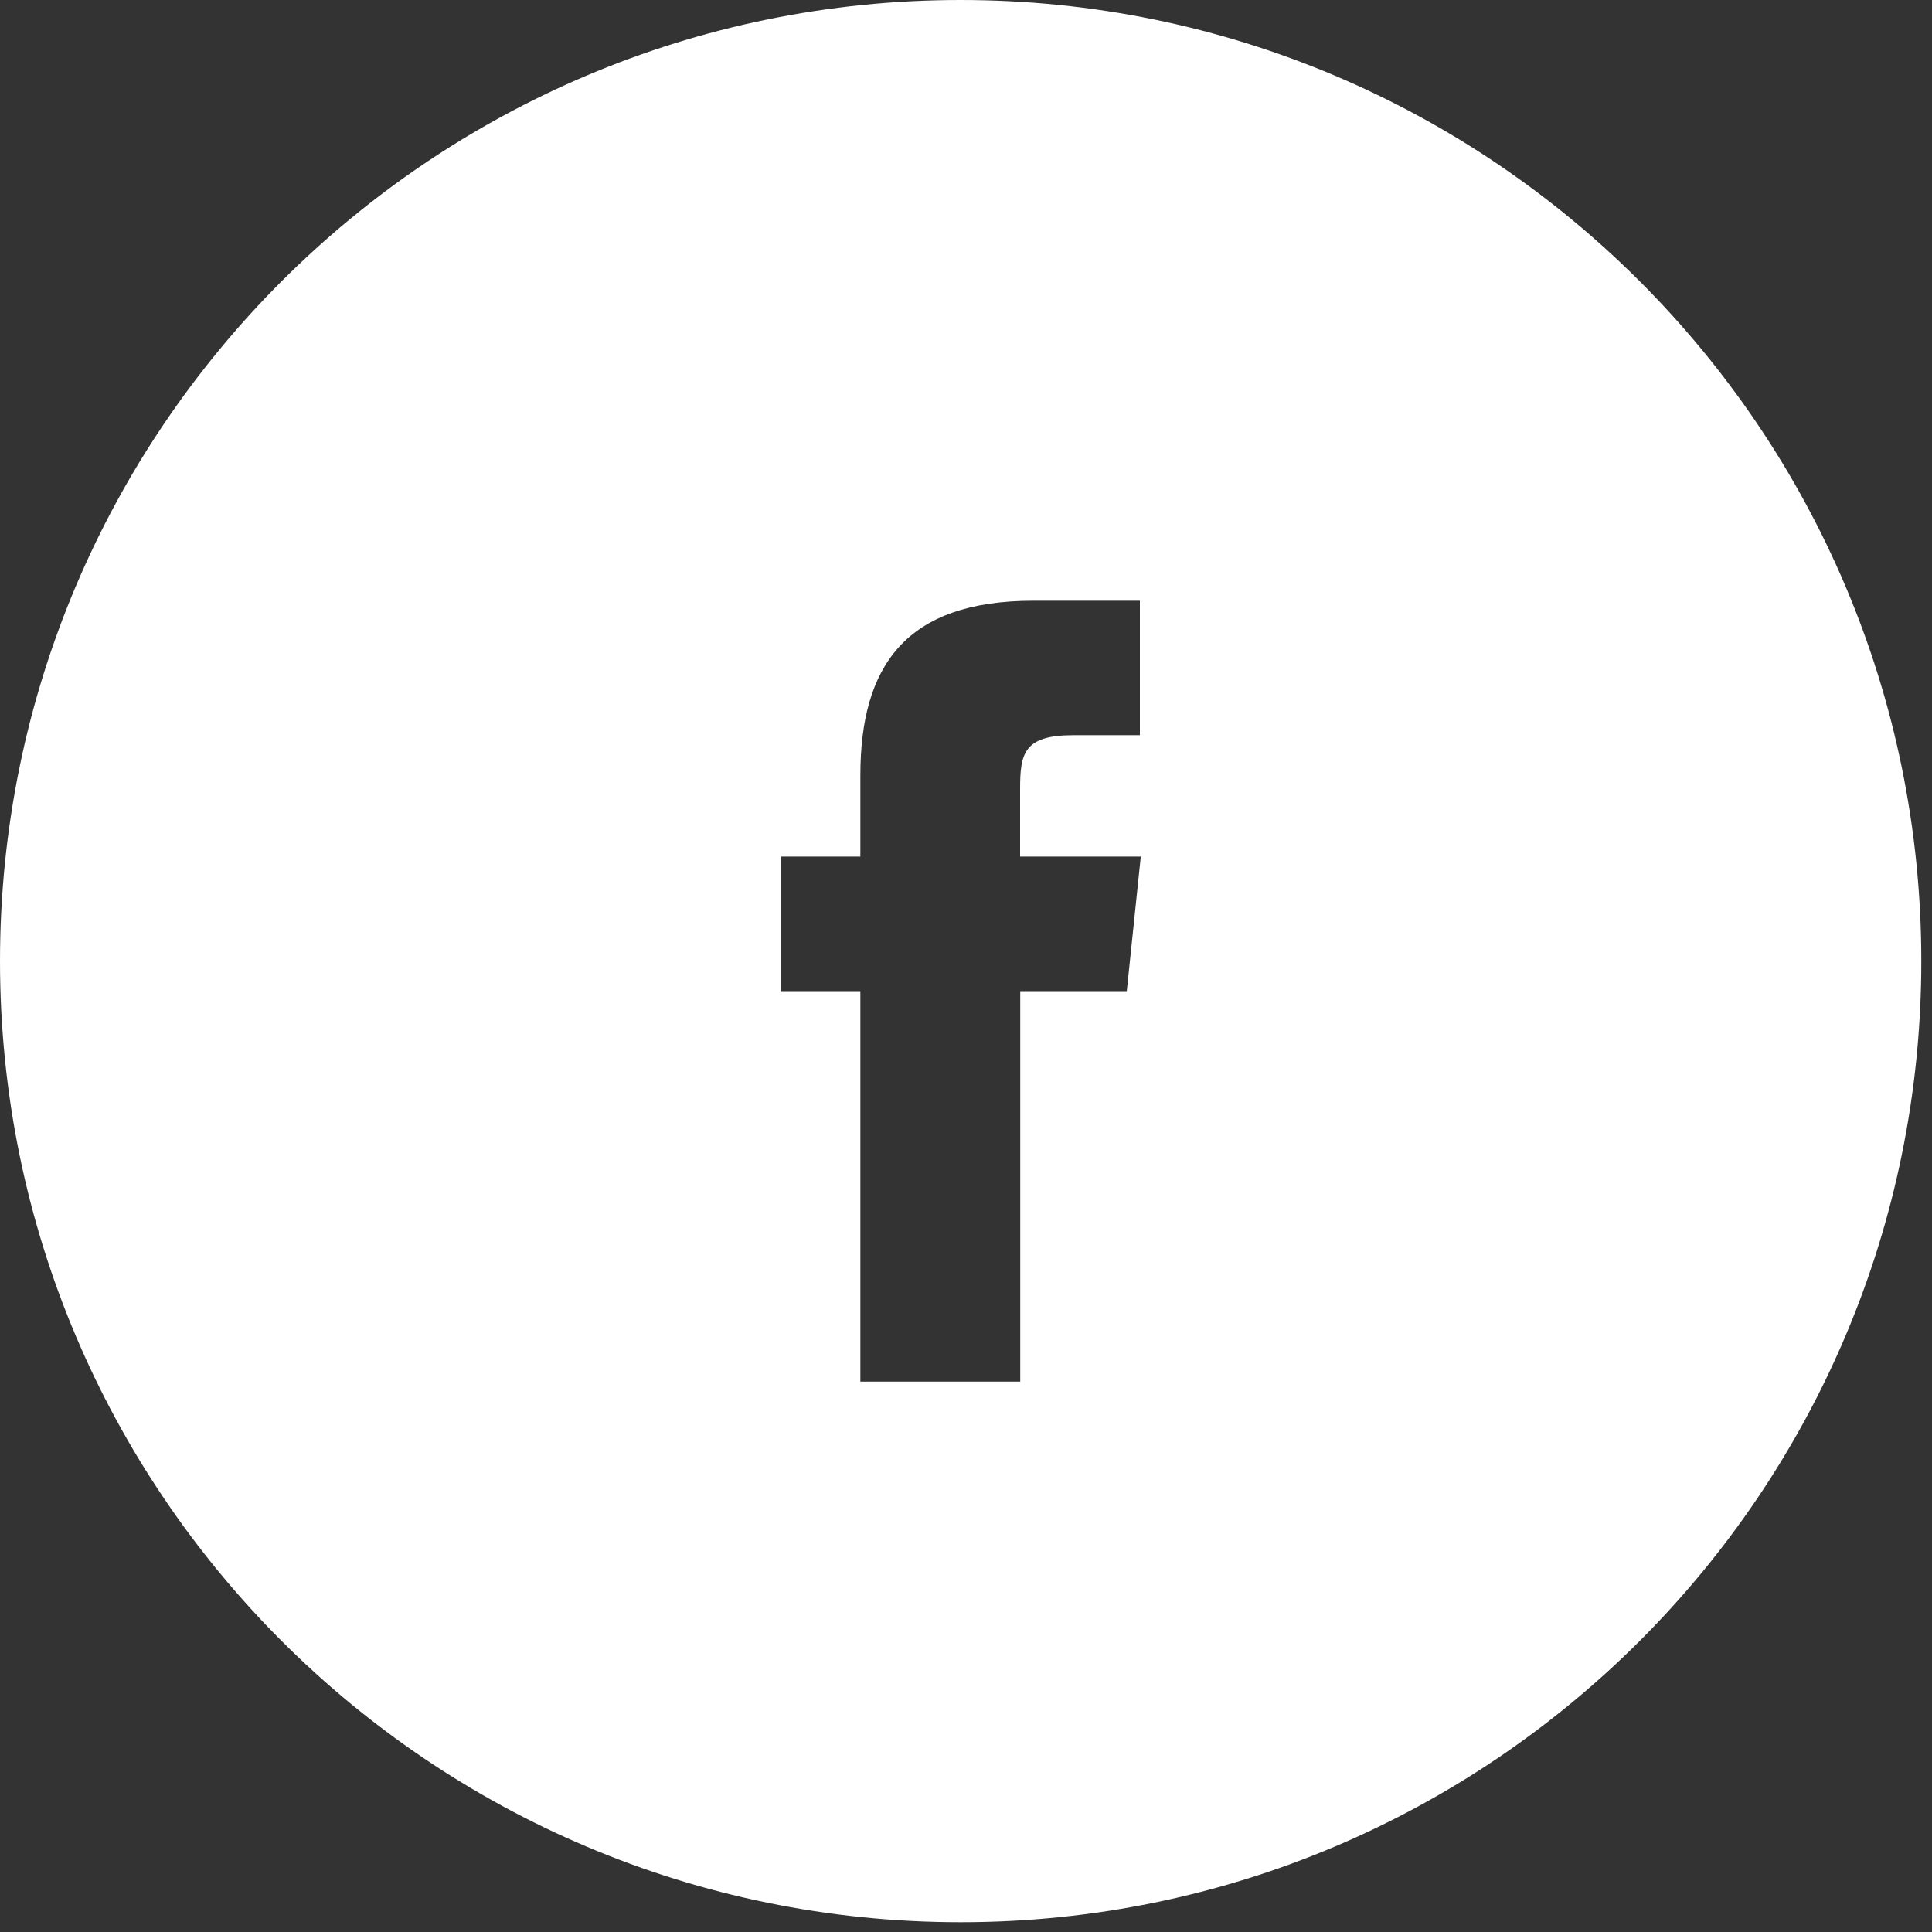 <svg width="28" height="28" viewBox="0 0 28 28" fill="none" xmlns="http://www.w3.org/2000/svg">
<rect x="0" y="0" width="28" height="28" fill="#333333" stroke="none"/>
<path fill-rule="evenodd" clip-rule="evenodd" d="M13.923 0C21.612 0 27.845 6.236 27.845 13.929C27.845 21.622 21.612 27.858 13.923 27.858C6.233 27.858 0 21.622 0 13.929C0 6.236 6.233 0 13.923 0ZM12.469 20.023H14.786V14.364H16.33L16.533 12.414H14.784V11.439C14.784 10.925 14.832 10.655 15.555 10.655H16.52V8.706H14.978C13.122 8.706 12.469 9.654 12.469 11.239V12.414H11.312V14.364H12.469V20.023Z" fill="white"/>
</svg>
